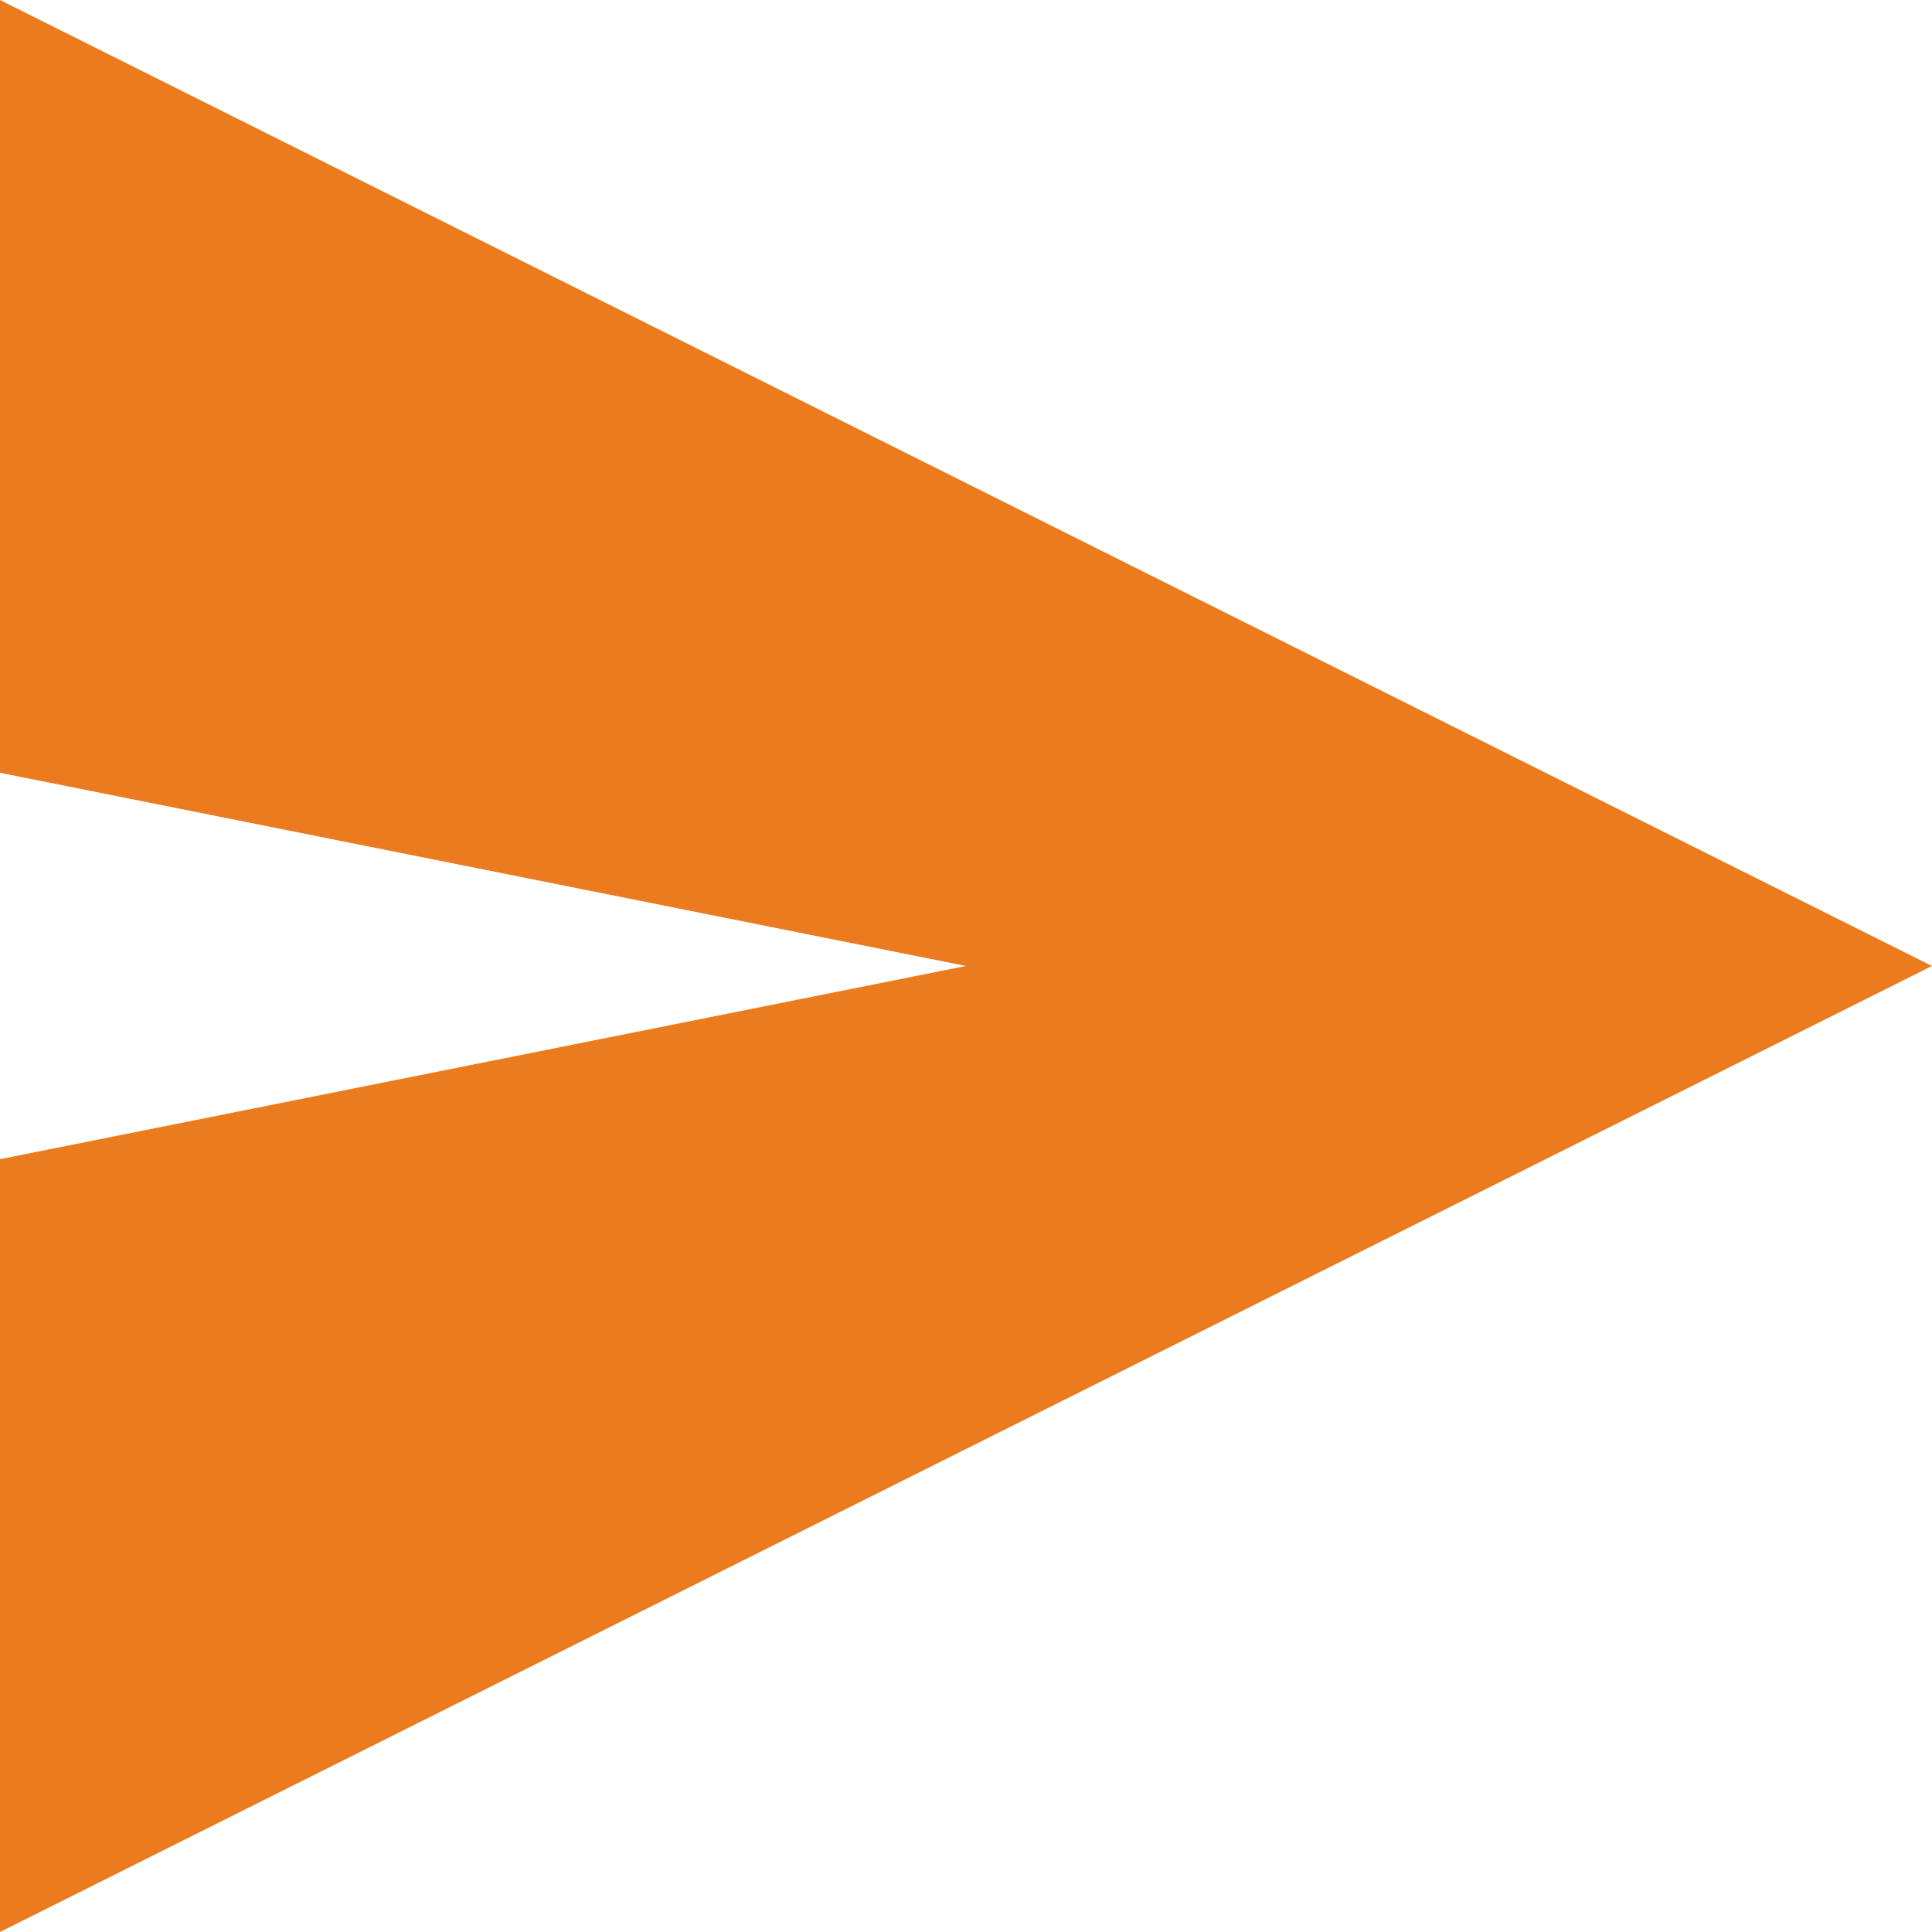 <svg width="24" height="24" viewBox="0 0 24 24" fill="none" xmlns="http://www.w3.org/2000/svg">
<g id="zondicons:send" clip-path="url(#clip0_3_584)">
<path id="Vector" d="M0 0L24 12L0 24V0ZM0 9.6V14.4L12 12L0 9.6Z" fill="#EA7B1F"/>
</g>
<defs>
<clipPath id="clip0_3_584">
<rect width="24" height="24" fill="white"/>
</clipPath>
</defs>
</svg>
